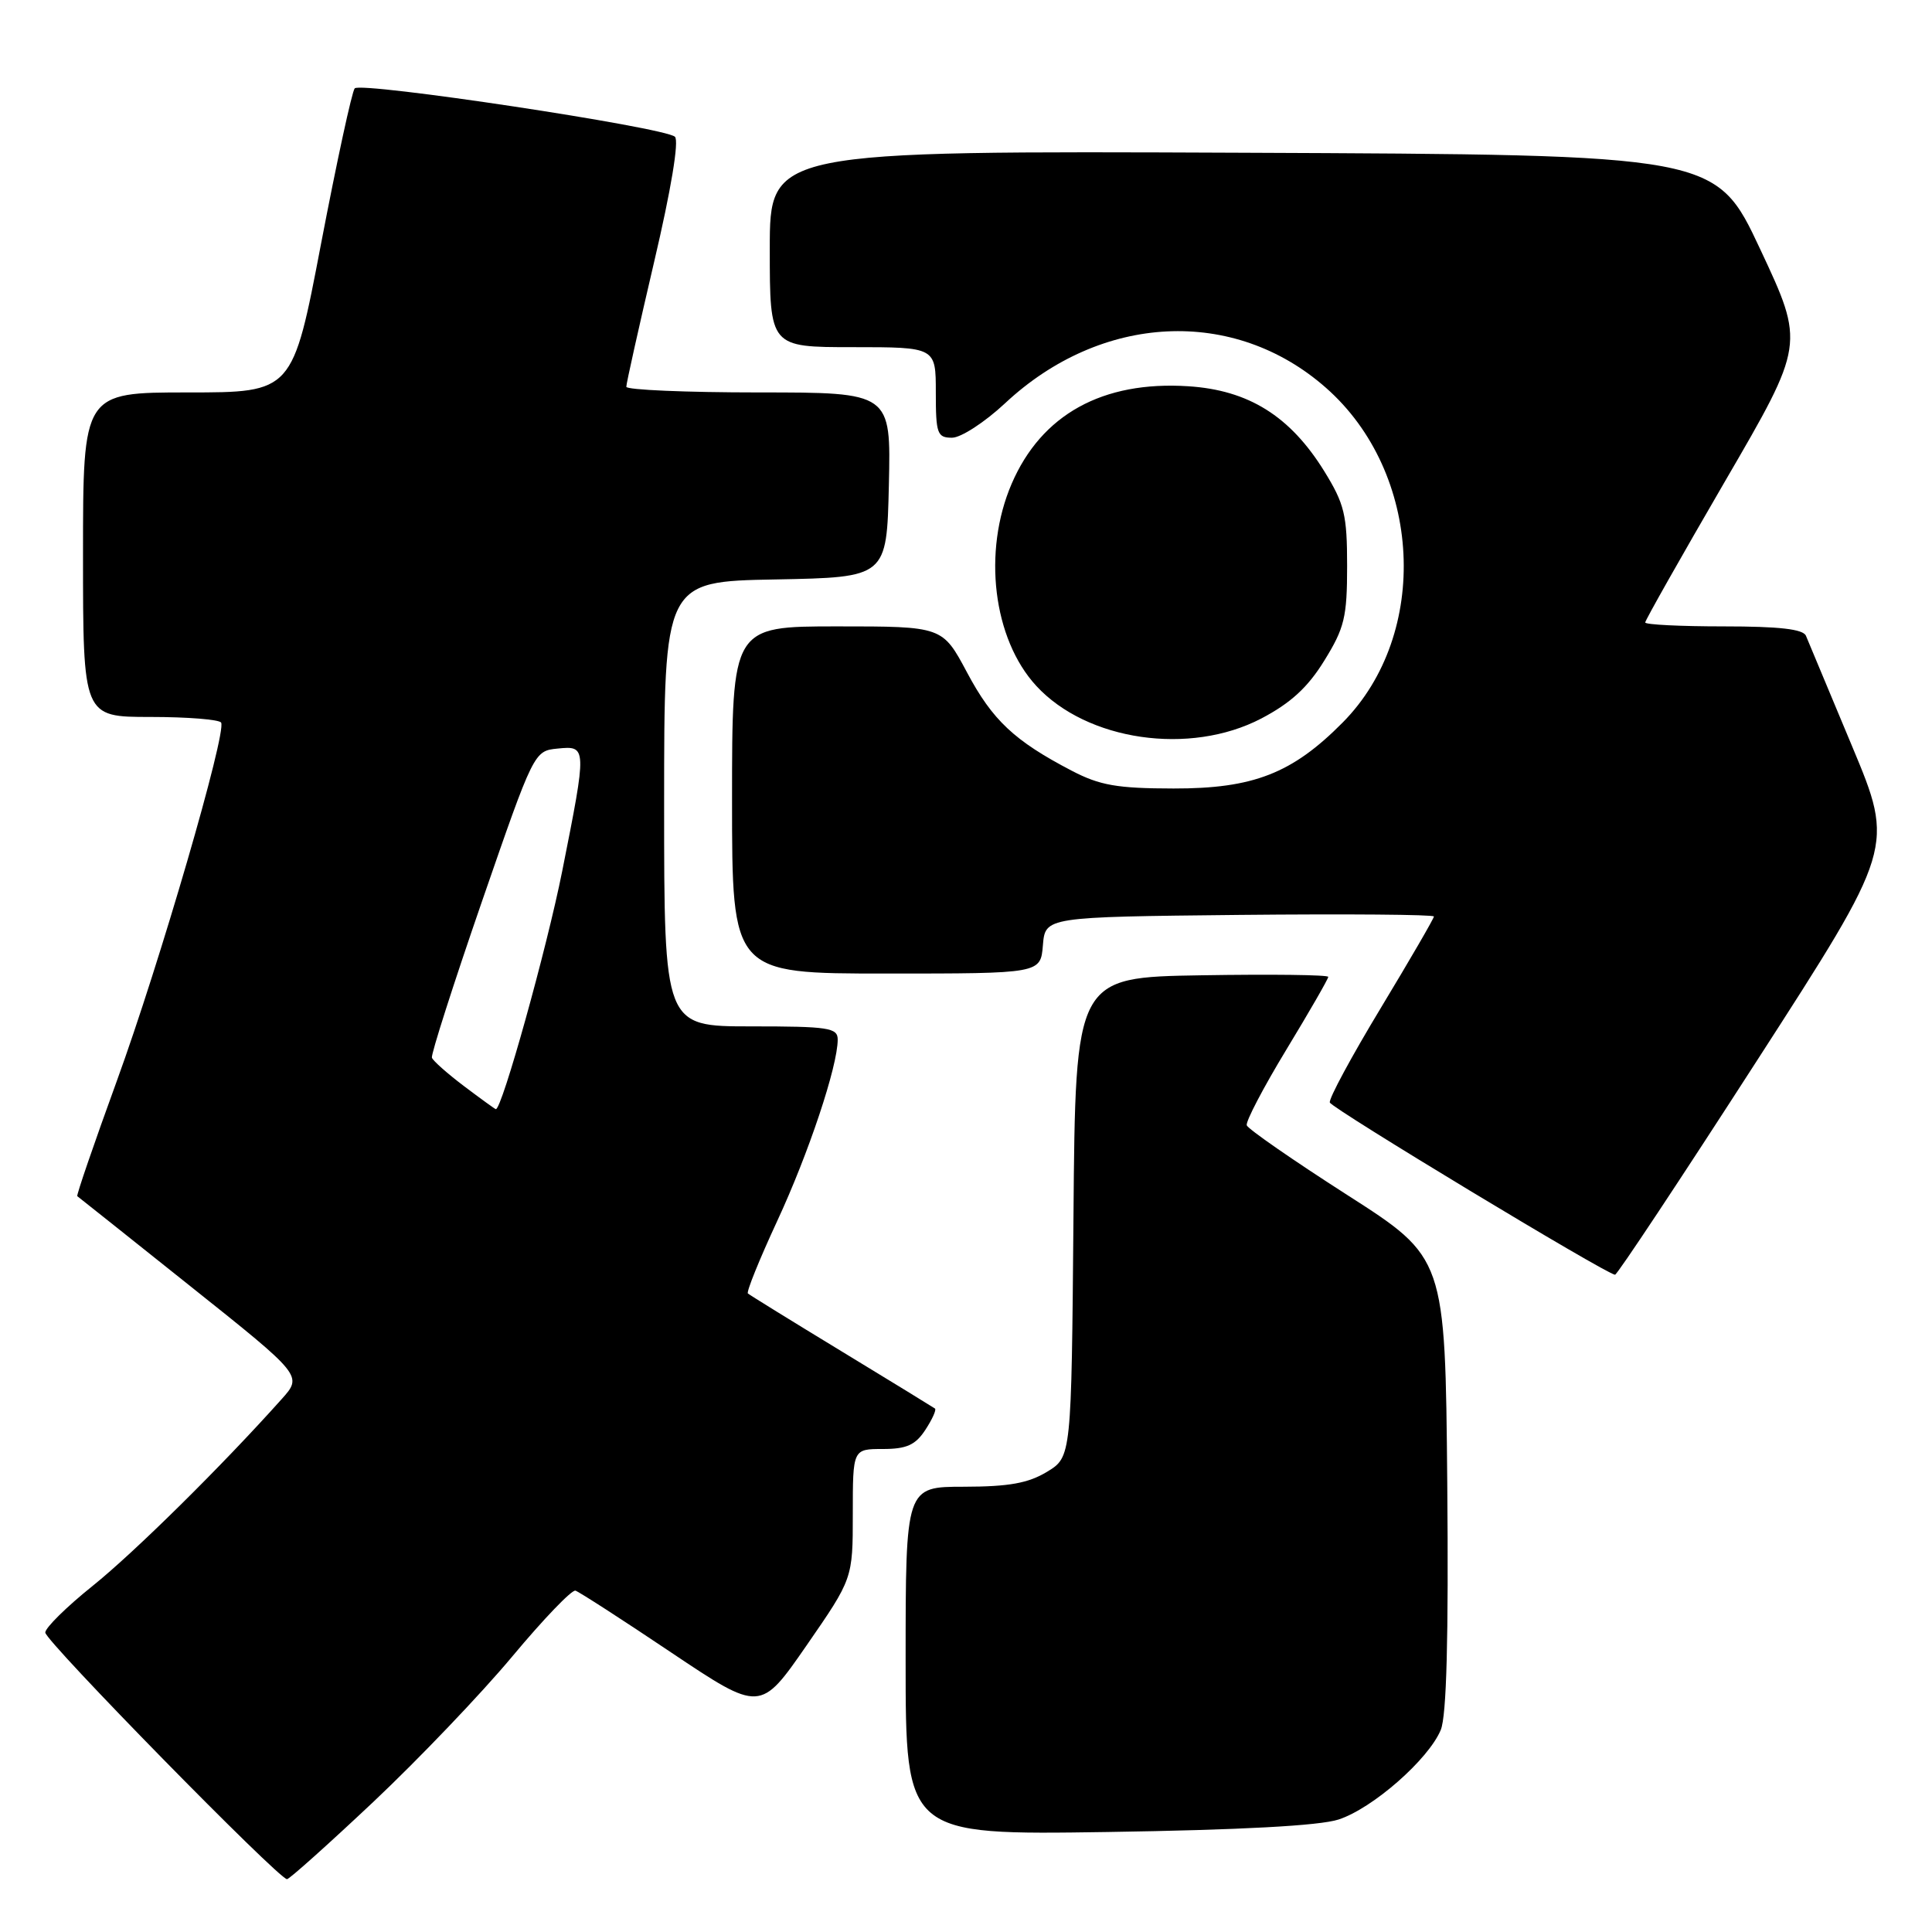 <?xml version="1.0" encoding="UTF-8" standalone="no"?>
<!DOCTYPE svg PUBLIC "-//W3C//DTD SVG 1.1//EN" "http://www.w3.org/Graphics/SVG/1.1/DTD/svg11.dtd" >
<svg xmlns="http://www.w3.org/2000/svg" xmlns:xlink="http://www.w3.org/1999/xlink" version="1.1" viewBox="0 0 256 256">
 <g >
 <path fill="currentColor"
d=" M 49.48 238.75 C 55.46 233.11 63.74 224.45 67.87 219.50 C 72.00 214.55 75.77 210.62 76.25 210.77 C 76.73 210.92 82.44 214.60 88.93 218.96 C 100.75 226.87 100.75 226.87 106.88 218.02 C 113.00 209.17 113.00 209.17 113.00 200.58 C 113.00 192.00 113.00 192.00 116.98 192.00 C 120.13 192.00 121.30 191.47 122.61 189.47 C 123.52 188.08 124.10 186.81 123.89 186.64 C 123.67 186.48 118.10 183.06 111.50 179.05 C 104.90 175.04 99.32 171.59 99.10 171.39 C 98.88 171.19 100.62 166.89 102.97 161.82 C 107.14 152.85 111.00 141.28 111.00 137.75 C 111.00 136.18 109.79 136.00 99.50 136.00 C 88.00 136.00 88.00 136.00 88.00 106.53 C 88.00 77.05 88.00 77.05 102.75 76.78 C 117.50 76.50 117.50 76.50 117.78 64.25 C 118.06 52.00 118.06 52.00 100.53 52.00 C 90.89 52.00 82.99 51.66 82.99 51.25 C 82.98 50.84 84.64 43.41 86.67 34.73 C 88.93 25.11 90.00 18.64 89.43 18.12 C 88.06 16.86 47.79 10.79 47.00 11.71 C 46.63 12.15 44.63 21.39 42.55 32.25 C 38.78 52.00 38.78 52.00 24.89 52.00 C 11.00 52.00 11.00 52.00 11.00 73.50 C 11.00 95.00 11.00 95.00 19.94 95.00 C 24.86 95.00 29.07 95.34 29.30 95.75 C 30.05 97.08 21.14 127.69 15.48 143.23 C 12.46 151.53 10.10 158.40 10.24 158.50 C 10.38 158.60 17.16 163.99 25.30 170.49 C 40.10 182.29 40.10 182.29 37.32 185.39 C 29.46 194.19 17.80 205.71 12.25 210.16 C 8.81 212.92 6.00 215.69 6.00 216.32 C 6.00 217.45 36.93 249.00 38.03 249.00 C 38.34 249.00 43.49 244.39 49.48 238.75 Z  M 177.35 241.10 C 181.87 239.64 189.29 233.13 190.91 229.22 C 191.68 227.36 191.95 217.08 191.77 196.58 C 191.50 166.65 191.50 166.65 178.50 158.33 C 171.35 153.75 165.37 149.60 165.20 149.11 C 165.04 148.62 167.40 144.11 170.45 139.08 C 173.50 134.05 176.00 129.71 176.00 129.44 C 176.00 129.17 168.46 129.08 159.25 129.23 C 142.50 129.50 142.50 129.50 142.24 161.27 C 141.97 193.05 141.97 193.05 138.74 195.02 C 136.25 196.53 133.70 196.99 127.75 197.00 C 120.00 197.00 120.00 197.00 120.00 220.07 C 120.00 243.15 120.00 243.15 146.75 242.75 C 164.36 242.48 174.82 241.92 177.35 241.10 Z  M 232.76 140.61 C 251.02 112.30 251.02 112.30 245.42 98.90 C 242.34 91.53 239.59 84.94 239.30 84.25 C 238.94 83.36 235.76 83.00 228.39 83.00 C 222.68 83.00 218.00 82.77 218.00 82.48 C 218.00 82.19 222.76 73.78 228.57 63.78 C 239.14 45.61 239.14 45.61 233.25 33.05 C 227.37 20.50 227.37 20.50 164.68 20.24 C 102.00 19.98 102.00 19.98 102.00 32.99 C 102.00 46.00 102.00 46.00 113.00 46.00 C 124.00 46.00 124.00 46.00 124.00 52.00 C 124.00 57.47 124.19 58.00 126.15 58.00 C 127.33 58.00 130.48 55.95 133.16 53.45 C 145.92 41.51 163.51 40.65 175.69 51.38 C 188.48 62.63 189.55 83.98 177.92 95.73 C 171.23 102.49 166.06 104.50 155.50 104.48 C 148.02 104.47 145.74 104.07 142.00 102.12 C 134.41 98.16 131.51 95.44 128.13 89.09 C 124.88 83.00 124.88 83.00 110.94 83.00 C 97.00 83.00 97.00 83.00 97.00 106.00 C 97.00 129.00 97.00 129.00 117.44 129.00 C 137.88 129.00 137.88 129.00 138.19 125.25 C 138.50 121.50 138.50 121.50 164.25 121.23 C 178.41 121.09 190.00 121.18 190.00 121.44 C 190.00 121.70 186.83 127.16 182.96 133.57 C 179.08 139.99 176.04 145.62 176.21 146.09 C 176.48 146.88 212.89 168.87 214.00 168.91 C 214.28 168.92 222.72 156.19 232.76 140.61 Z  M 167.12 95.21 C 171.01 93.17 173.29 91.09 175.48 87.53 C 178.15 83.22 178.50 81.77 178.50 75.00 C 178.50 68.22 178.15 66.78 175.48 62.45 C 170.95 55.13 165.44 51.69 157.44 51.18 C 146.09 50.45 138.00 54.93 134.05 64.10 C 130.18 73.10 131.58 84.65 137.30 90.87 C 144.01 98.17 157.65 100.15 167.12 95.21 Z  M 61.50 143.93 C 59.30 142.27 57.38 140.57 57.23 140.15 C 57.09 139.74 60.07 130.42 63.86 119.45 C 70.74 99.55 70.77 99.50 73.88 99.19 C 77.78 98.80 77.78 98.92 74.50 115.41 C 72.45 125.70 66.49 147.08 65.70 146.97 C 65.59 146.96 63.70 145.59 61.50 143.93 Z "/>
</g>
</svg>